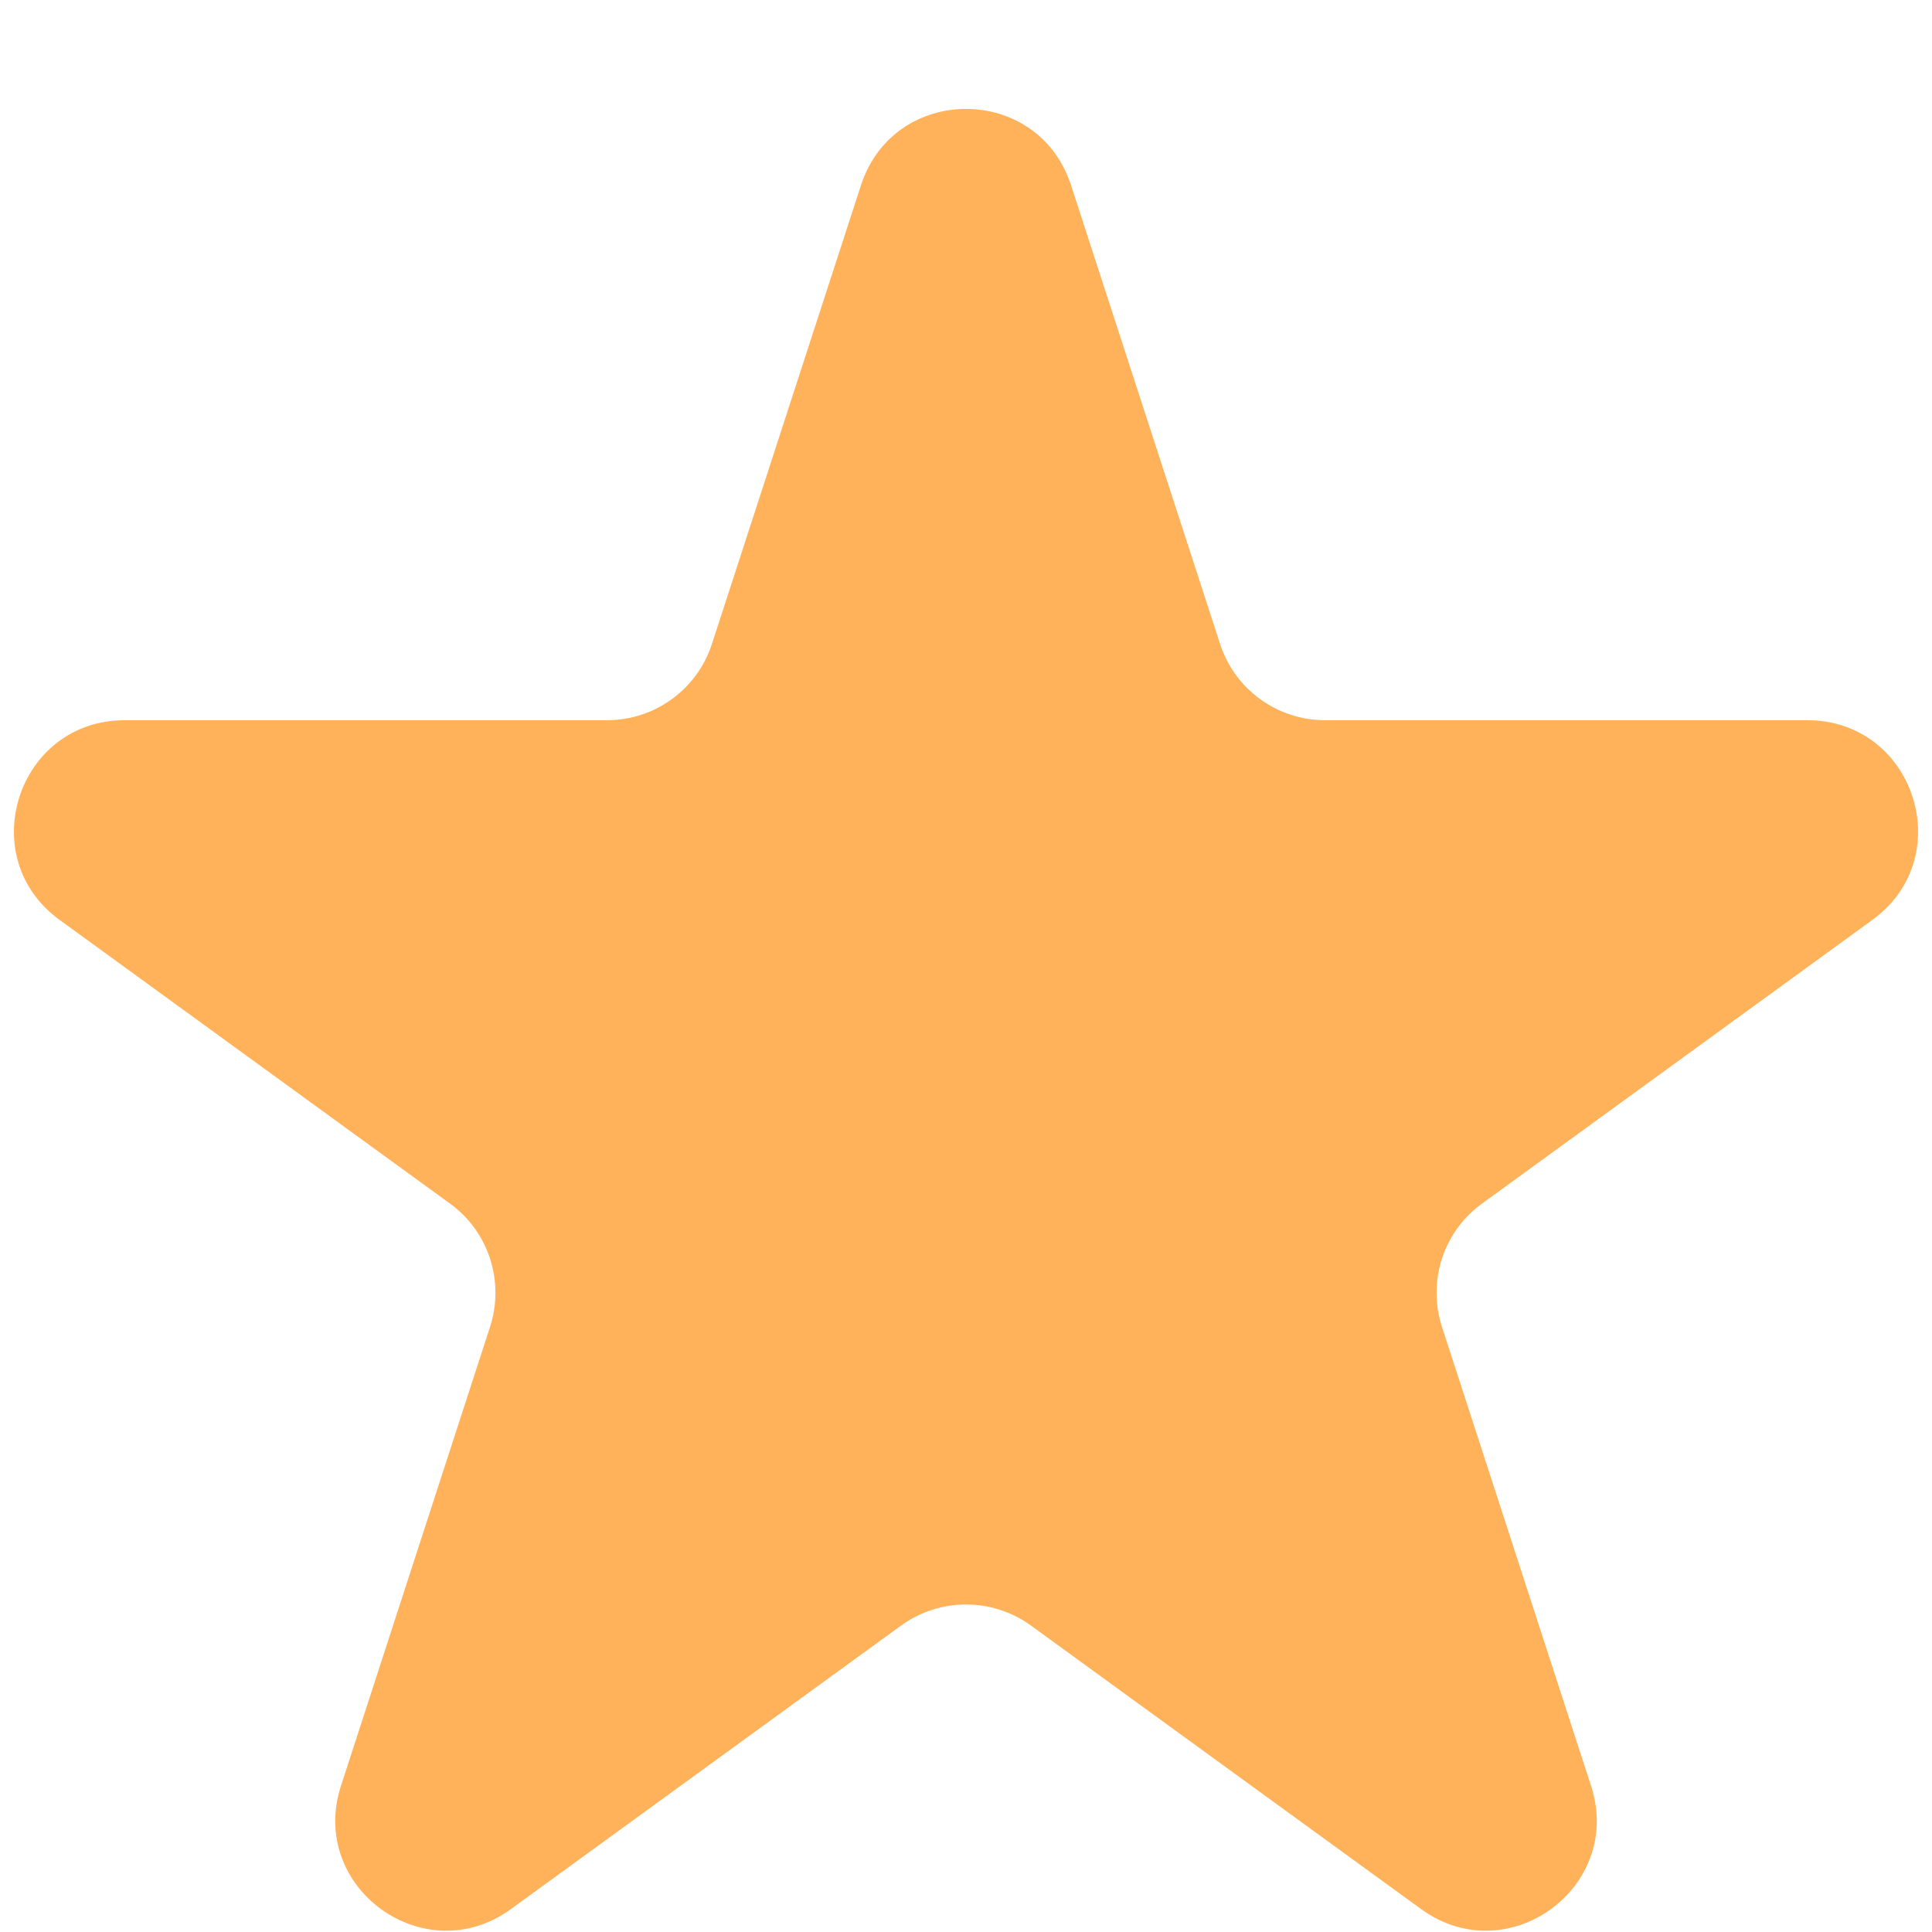 <svg width="14" height="14" viewBox="0 0 14 14" fill="none" xmlns="http://www.w3.org/2000/svg">
<path d="M6.239 1.342C6.479 0.605 7.521 0.605 7.761 1.342L8.841 4.666C8.948 4.996 9.255 5.219 9.602 5.219H13.097C13.872 5.219 14.195 6.211 13.568 6.666L10.74 8.721C10.459 8.924 10.342 9.285 10.449 9.615L11.529 12.94C11.769 13.677 10.925 14.29 10.298 13.834L7.47 11.779C7.19 11.576 6.81 11.576 6.53 11.779L3.702 13.834C3.075 14.29 2.231 13.677 2.471 12.94L3.551 9.615C3.658 9.285 3.541 8.924 3.26 8.721L0.432 6.666C-0.195 6.211 0.128 5.219 0.903 5.219H4.398C4.745 5.219 5.052 4.996 5.159 4.666L6.239 1.342Z" fill="#FFB25A"/>
</svg>
